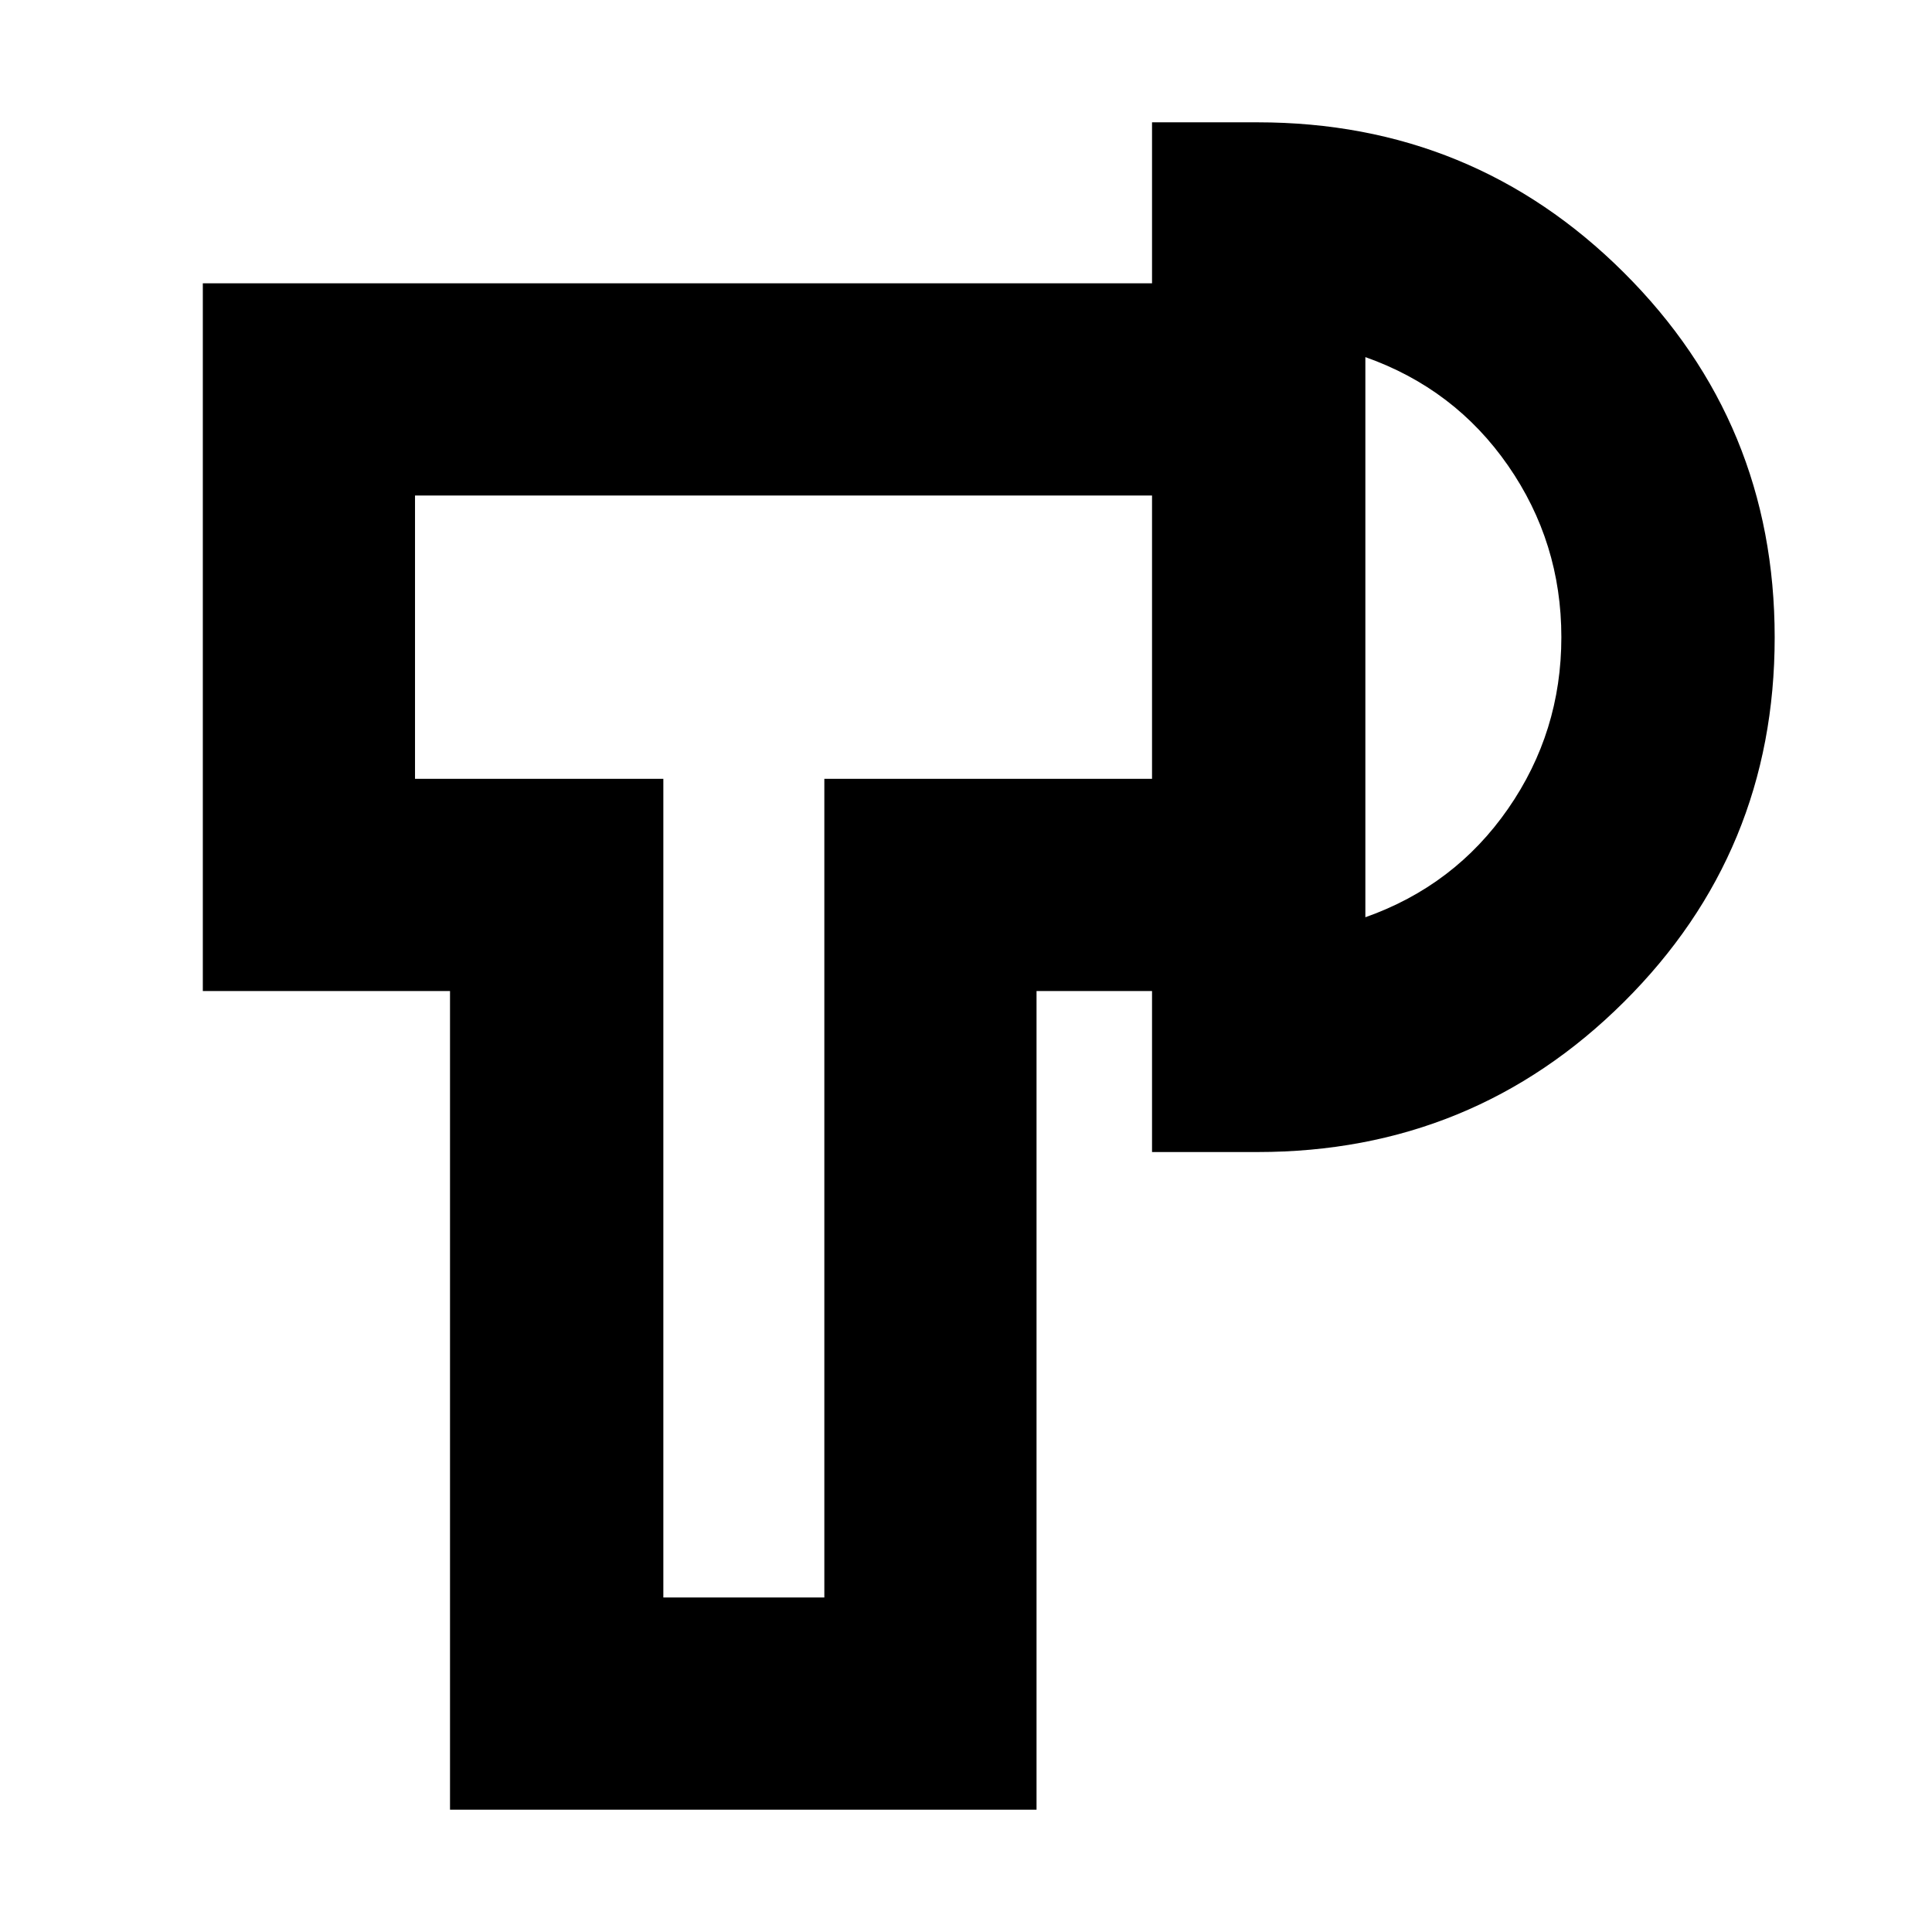 <svg xmlns="http://www.w3.org/2000/svg" height="24" viewBox="0 -960 960 960" width="24"><path d="M223.61-60.78v-406.78H100.78v-351.66h471.66v105.44H206.22V-573h123.39v406.78h80V-573h162.83v105.44h-57.39v406.78H223.61Zm348.83-326.78v-511.66h52.43q107.07 0 182.01 74.66 74.95 74.65 74.95 181.3t-74.95 181.17q-74.94 74.53-182.01 74.53h-52.43Zm106-116.66q44.39-15.69 70.89-53.89 26.5-38.19 26.5-85.28t-26.5-85.28q-26.5-38.2-70.89-53.89v278.34ZM369.61-643.39Zm308.83 0Z"/></svg>